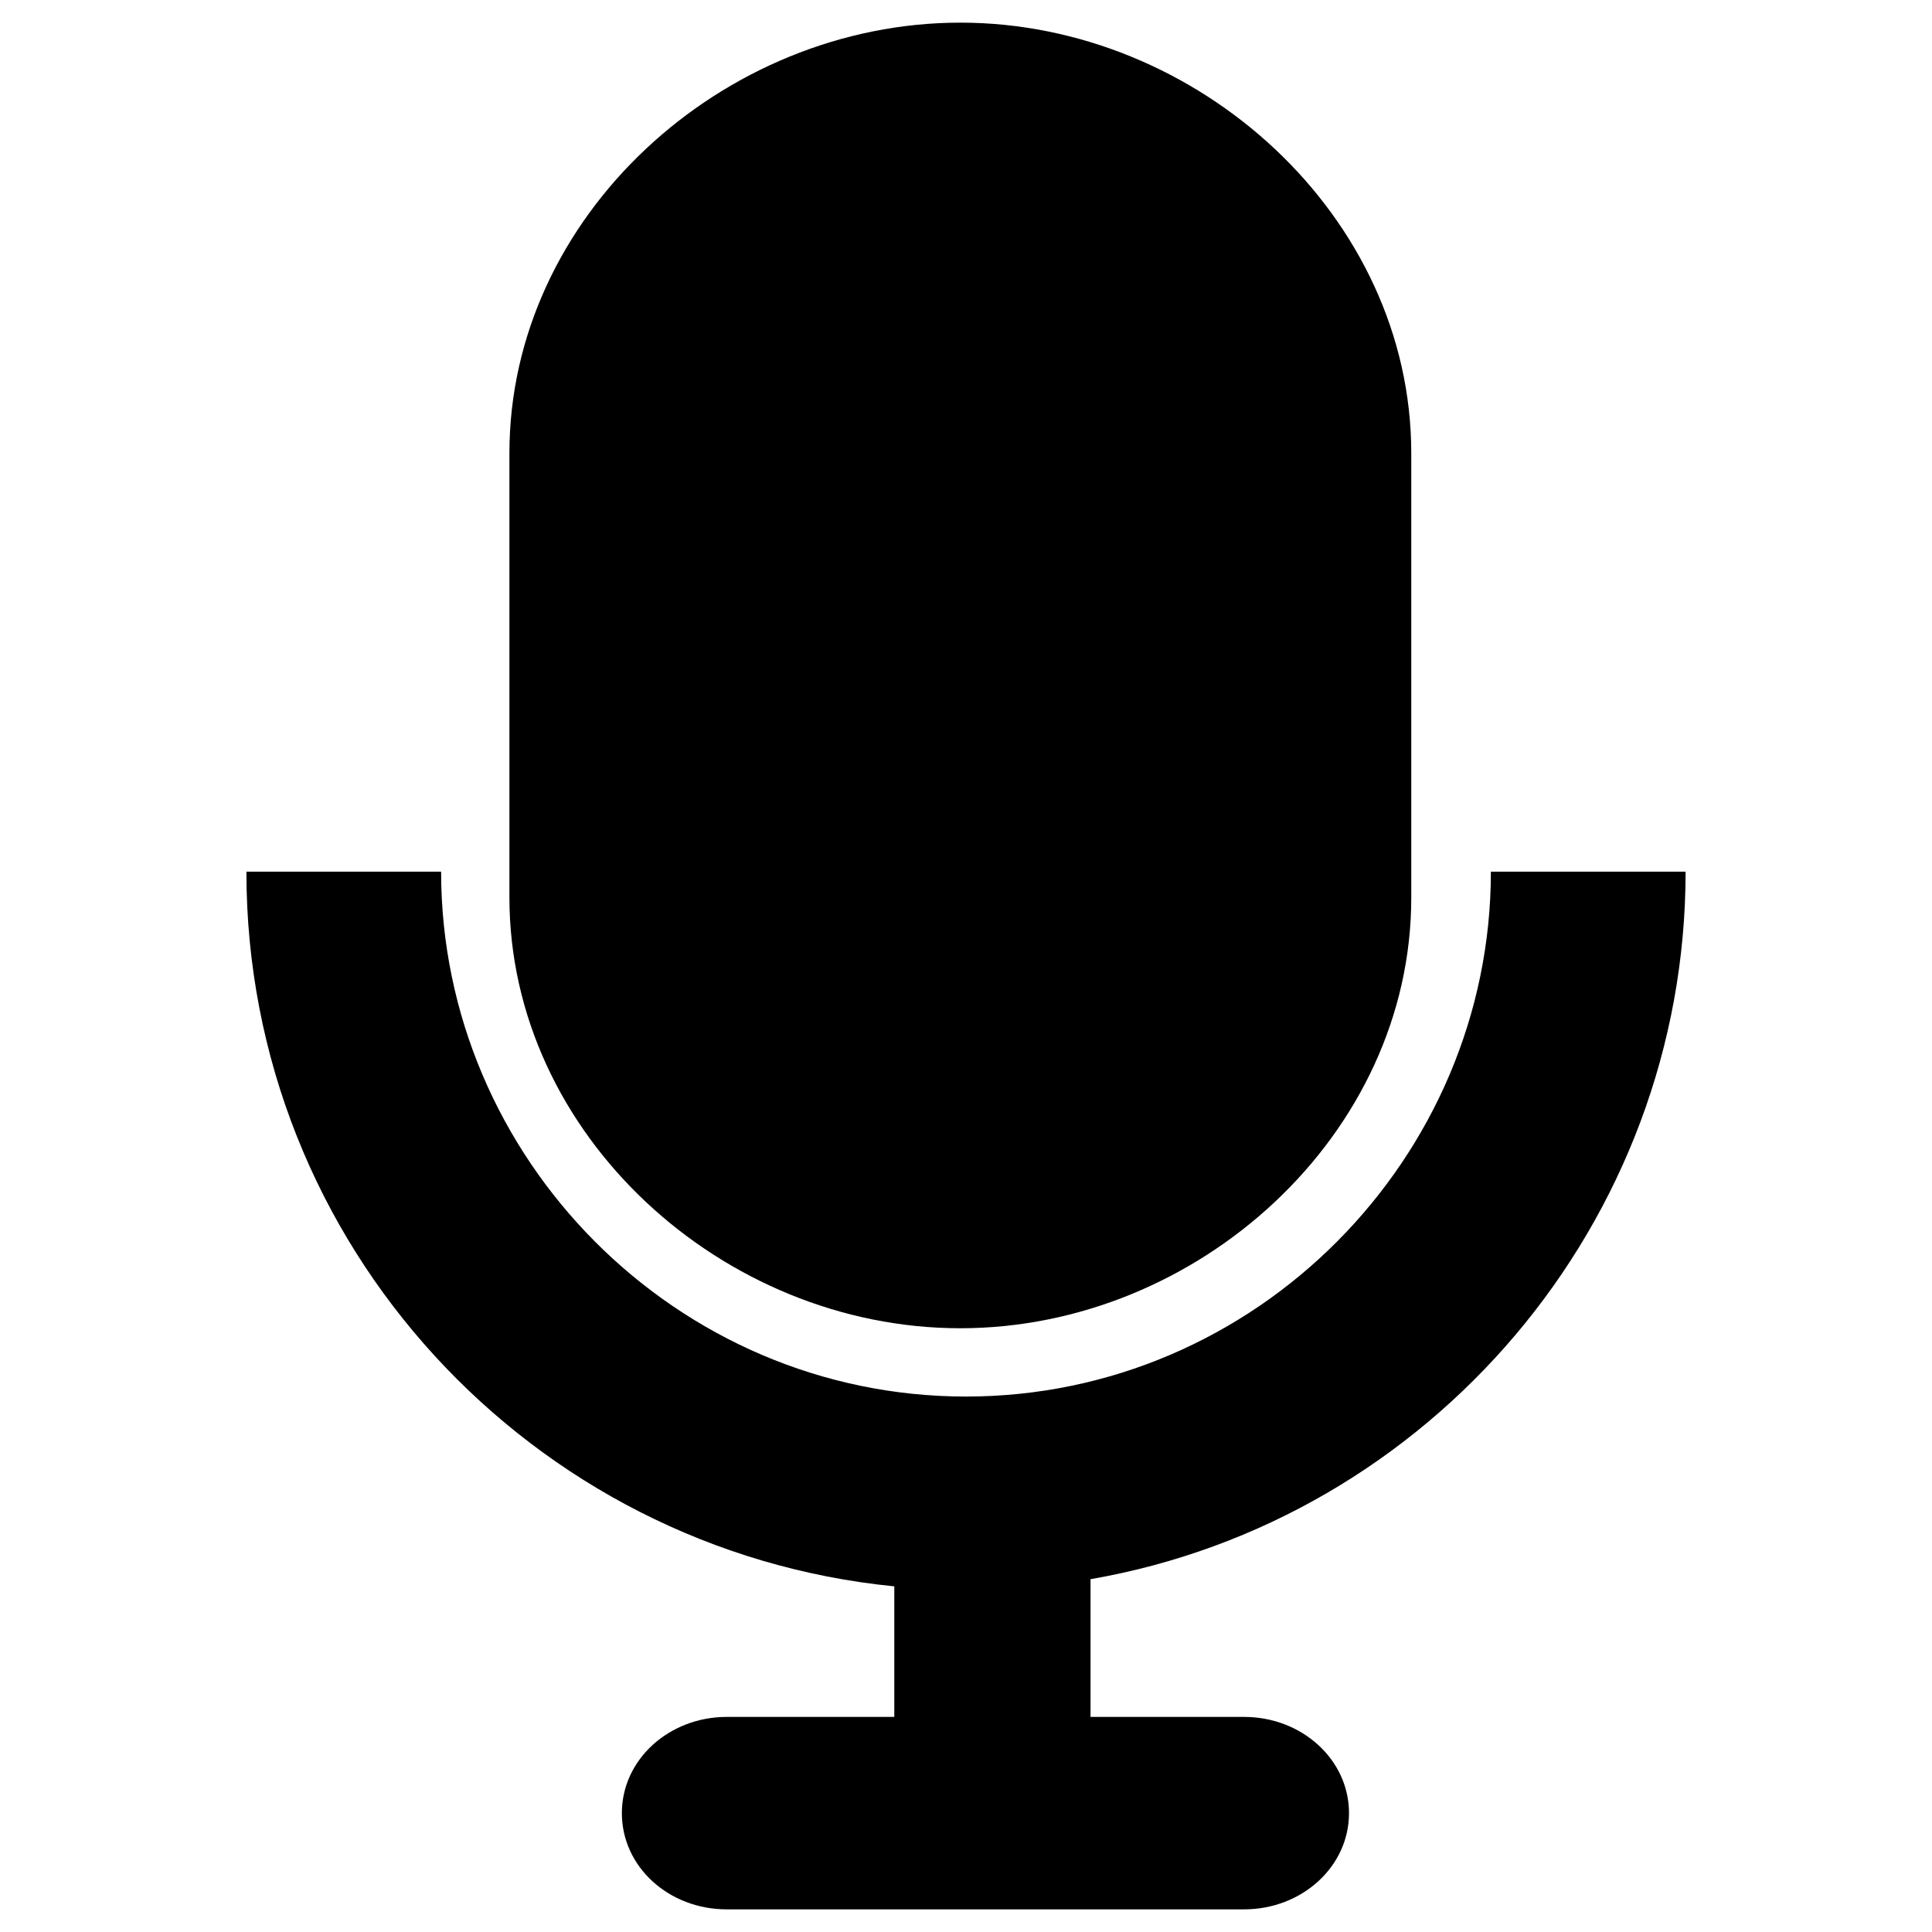 <?xml version="1.0" encoding="utf-8"?>
<!-- Generator: Adobe Illustrator 18.1.1, SVG Export Plug-In . SVG Version: 6.00 Build 0)  -->
<!DOCTYPE svg PUBLIC "-//W3C//DTD SVG 1.1//EN" "http://www.w3.org/Graphics/SVG/1.1/DTD/svg11.dtd">
<svg version="1.1" xmlns="http://www.w3.org/2000/svg" xmlns:xlink="http://www.w3.org/1999/xlink" x="0px" y="0px"
	 viewBox="0 0 512 512" enable-background="new 0 0 512 512" xml:space="preserve">
<g id="Layer_1">
	<g>
		<path d="M254.5,352c62.9,0,119.5-51.2,119.5-114.1V120.1C374,57.2,317.4,6,254.5,6S135,57.2,135,120.1v117.7
			C135,300.8,191.6,352,254.5,352z"/>
		<path d="M446.7,231h-51.6c0,76-62.4,139.1-139.1,139.1S116.9,307,116.9,231H65.3c0,99,75.7,179.9,171.7,189.4V455h-44.4
			c-15.3,0-27.8,11.3-27.8,25.5s12.4,25.5,27.8,25.5h137.1c15.3,0,27.8-11.3,27.8-25.5S345,455,329.7,455H289v-36.5
			C379,402.9,446.7,324,446.7,231z"/>
	</g>
</g>
<g id="Layer_2">
</g>
</svg>
